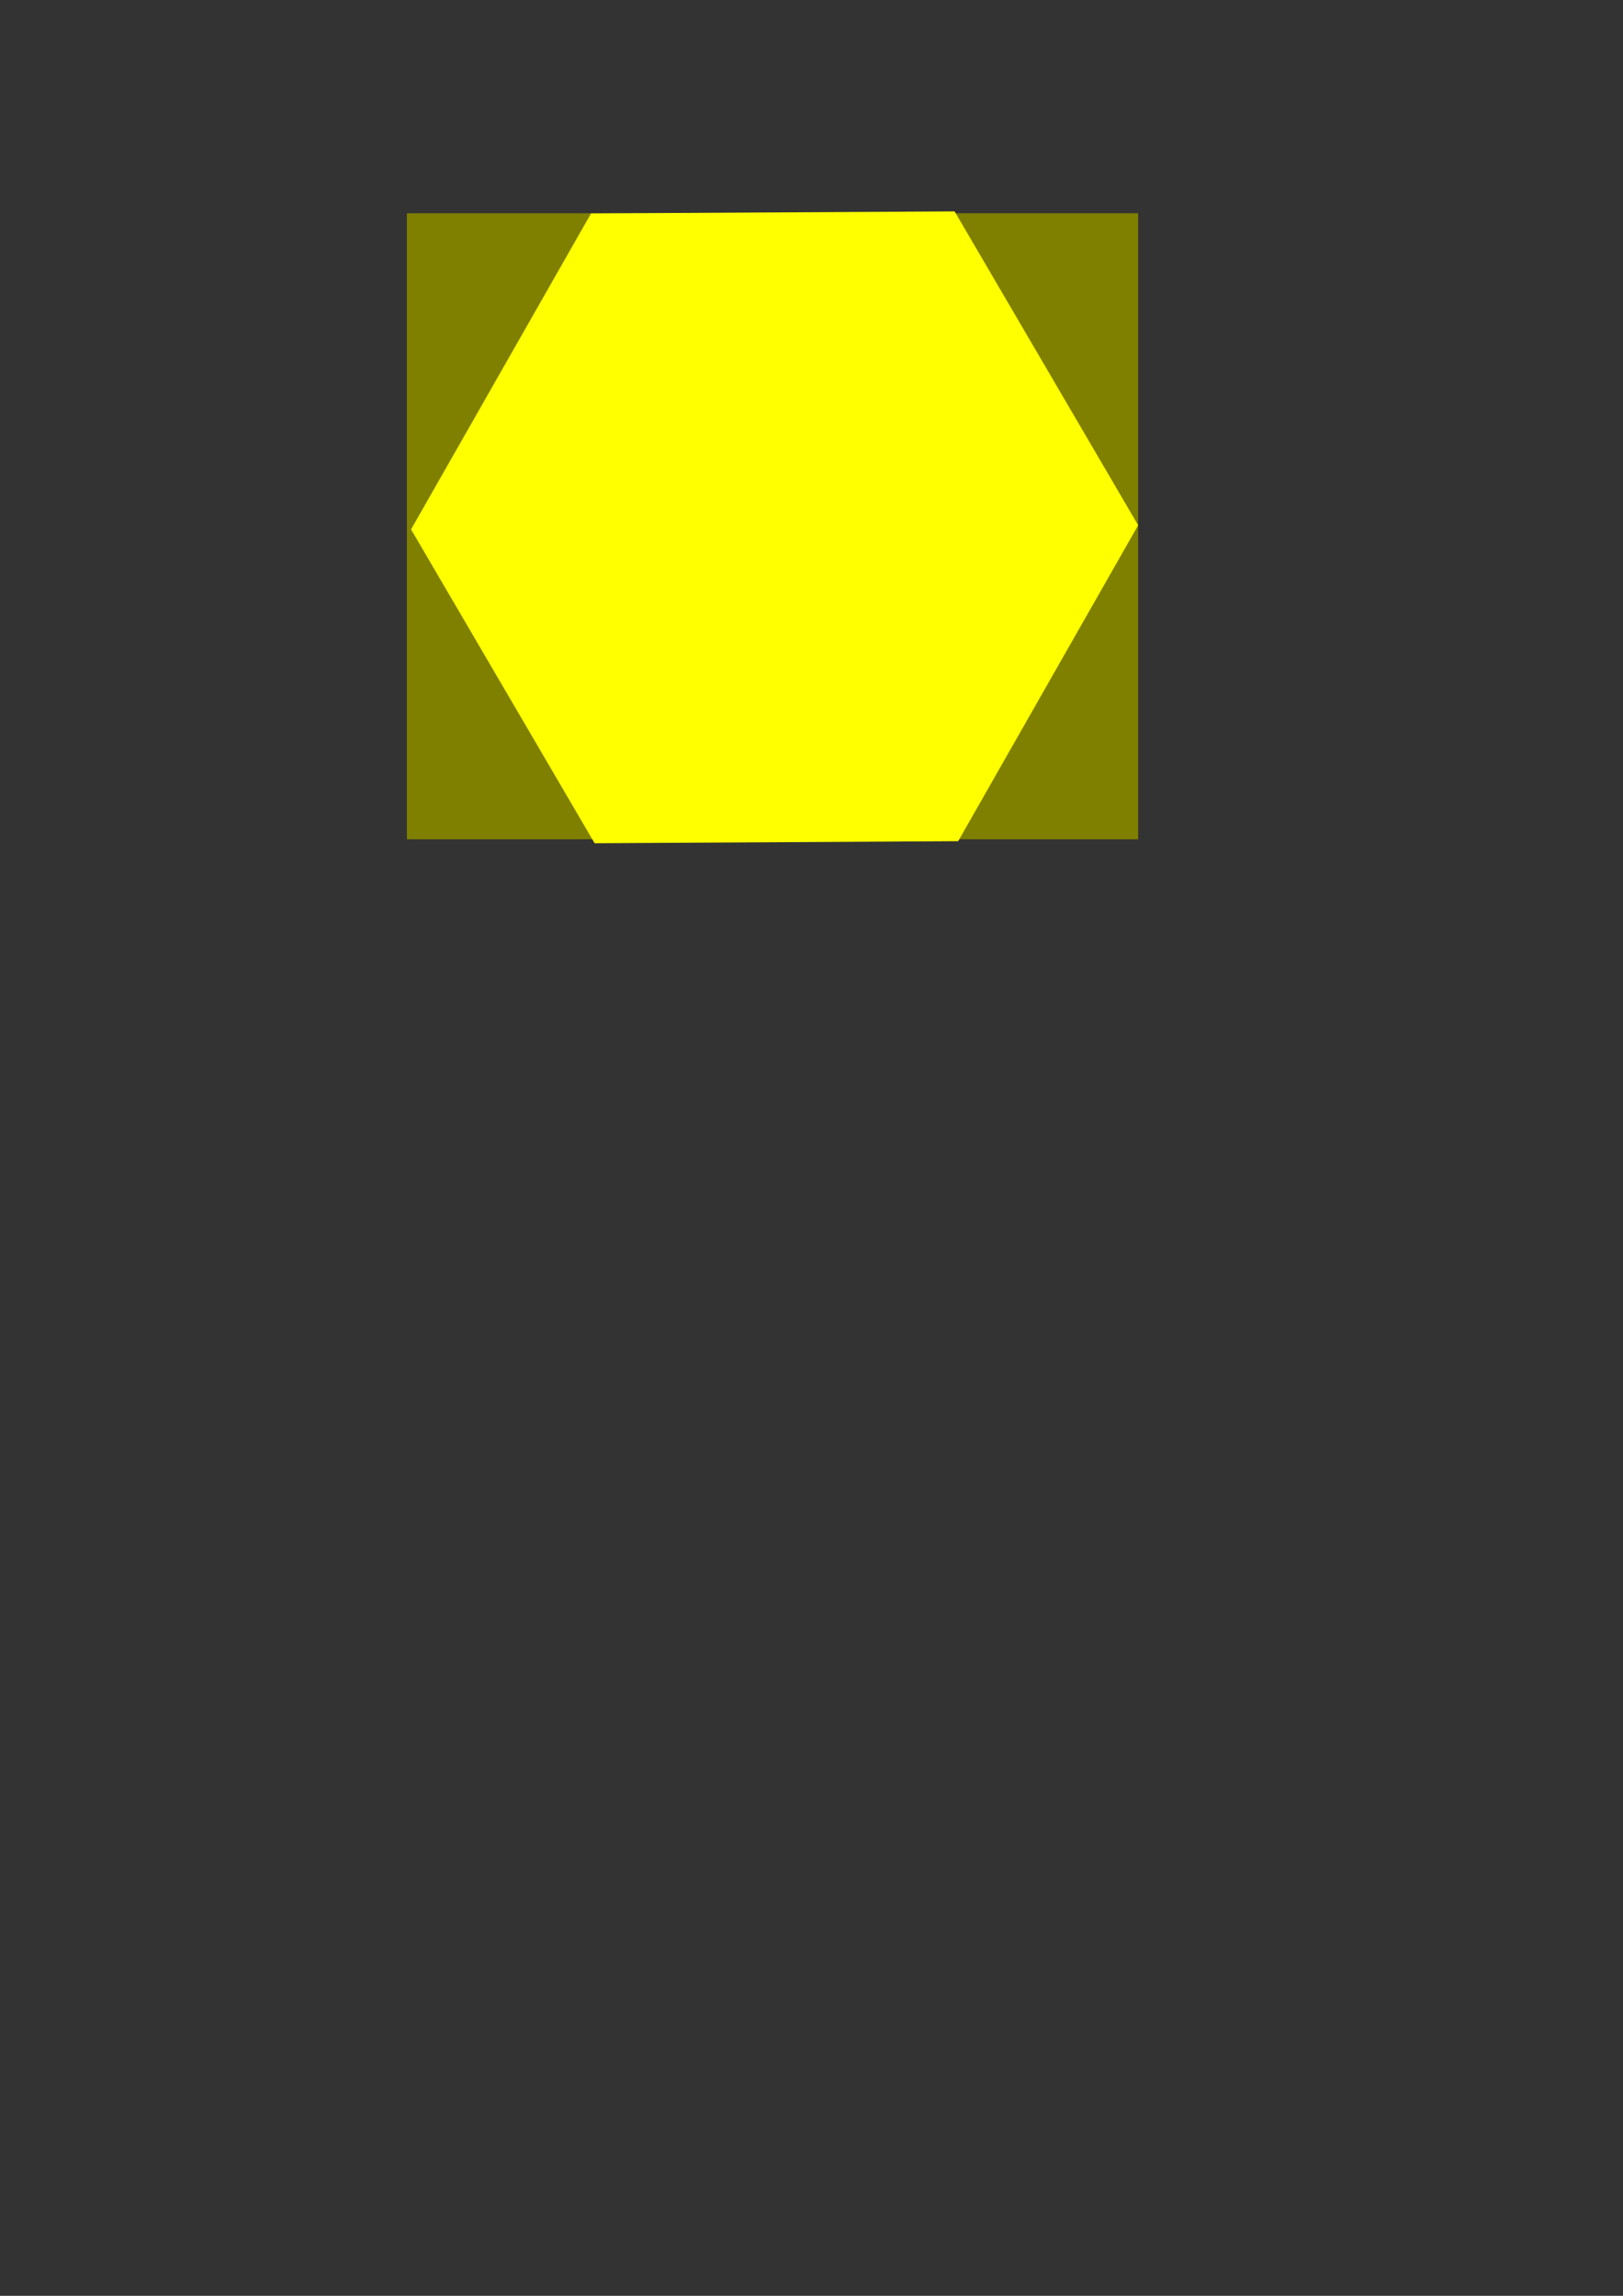 <?xml version="1.0" encoding="UTF-8" standalone="no"?>
<!-- Created with Inkscape (http://www.inkscape.org/) -->

<svg
   xmlns:dc="http://purl.org/dc/elements/1.1/"
   xmlns:cc="http://creativecommons.org/ns#"
   xmlns:rdf="http://www.w3.org/1999/02/22-rdf-syntax-ns#"
   xmlns:svg="http://www.w3.org/2000/svg"
   xmlns="http://www.w3.org/2000/svg"
   xmlns:sodipodi="http://sodipodi.sourceforge.net/DTD/sodipodi-0.dtd"
   xmlns:inkscape="http://www.inkscape.org/namespaces/inkscape"
   width="210mm"
   height="297mm"
   viewBox="0 0 210 297"
   version="1.1"
   id="svg39"
   inkscape:version="0.92.5 (2060ec1f9f, 2020-04-08)"
   sodipodi:docname="kakel3.svg"
   inkscape:export-filename="/home/dbosk/devel/edu/intropy/modules/variables/fig/kakel3.png"
   inkscape:export-xdpi="96"
   inkscape:export-ydpi="96">
  <rect x="0" y="0" width="210" height="297" fill="#333333" stroke="none"/>
  <defs
     id="defs33" />
  <sodipodi:namedview
     id="base"
     pagecolor="#ffffff"
     bordercolor="#666666"
     borderopacity="1.0"
     inkscape:pageopacity="0.0"
     inkscape:pageshadow="2"
     inkscape:zoom="0.98994949"
     inkscape:cx="264.95893"
     inkscape:cy="517.51536"
     inkscape:document-units="mm"
     inkscape:current-layer="layer1"
     showgrid="false"
     inkscape:window-width="2560"
     inkscape:window-height="1376"
     inkscape:window-x="0"
     inkscape:window-y="27"
     inkscape:window-maximized="1" />
  <g
     inkscape:label="Layer 1"
     inkscape:groupmode="layer"
     id="layer1">
    <rect
       style="fill:#808000;stroke-width:0.248"
       id="rect61"
       width="94.613"
       height="80.983"
       x="52.652"
       y="27.592" />
    <path
       sodipodi:type="star"
       style="fill:#ffff00;stroke-width:0.265"
       id="path69"
       sodipodi:sides="6"
       sodipodi:cx="100.22607"
       sodipodi:cy="68.217281"
       sodipodi:r1="47.040195"
       sodipodi:r2="40.738007"
       sodipodi:arg1="3.1359109"
       sodipodi:arg2="3.6595097"
       inkscape:flatsided="true"
       inkscape:rounded="0"
       inkscape:randomized="0"
       d="M 53.187,68.485 76.475,27.614 123.514,27.346 147.266,67.95 123.977,108.821 76.938,109.088 Z"
       inkscape:transform-center-x="1.2593235e-06" />
  </g>
</svg>
